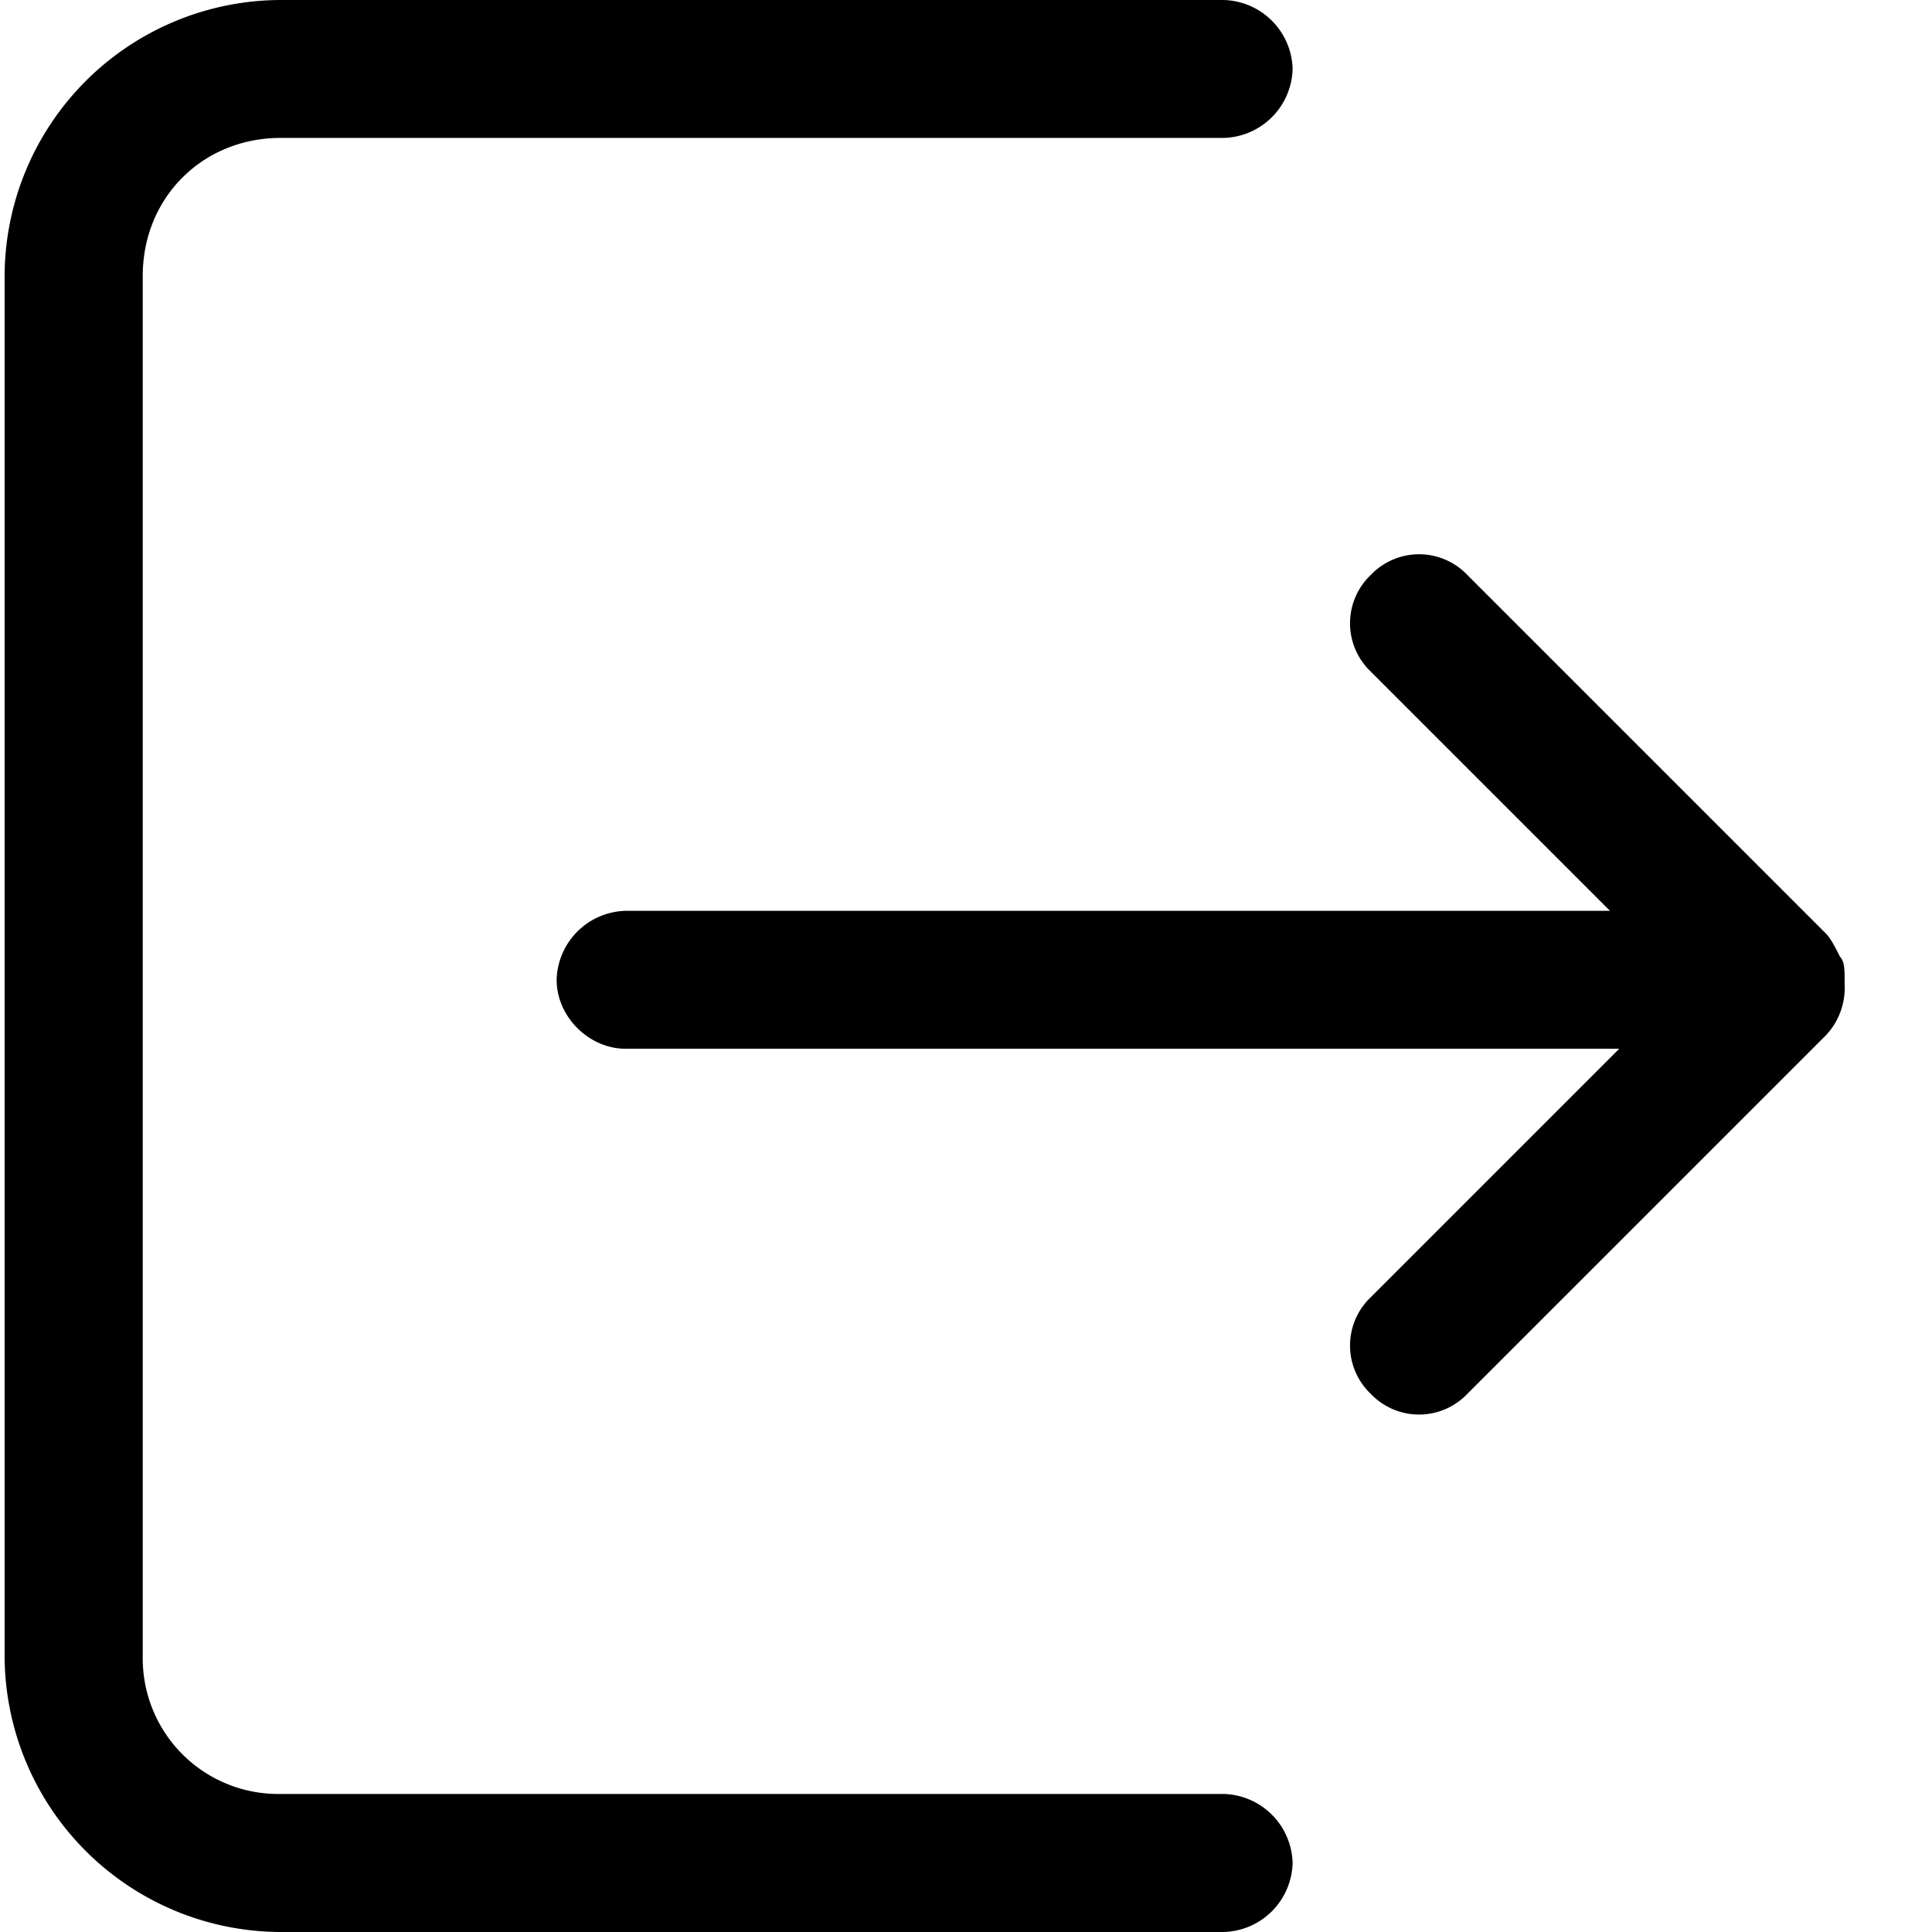 <svg t="1625743892799" class="icon" viewBox="0 0 1024 1024" version="1.1" xmlns="http://www.w3.org/2000/svg" p-id="3757" width="32" height="32"><path d="M977.692 519.339c0-4.892 0-9.785-2.446-12.231-2.446-4.836-4.892-9.728-7.339-12.174l-190.18-190.18a35.328 35.328 0 0 0-51.2 0 35.328 35.328 0 0 0 0 51.2L853.333 482.759H331.605a37.547 37.547 0 0 0-36.58 36.58c0 19.456 17.067 36.523 36.58 36.523h526.62l-131.698 131.698a35.328 35.328 0 0 0 0 51.2 35.328 35.328 0 0 0 51.2 0l190.18-190.18a36.693 36.693 0 0 0 9.785-26.852V519.396z m-365.739 431.502H148.708A71.851 71.851 0 0 1 75.662 877.796V146.204c0-41.415 31.687-73.102 73.102-73.102H648.533a37.547 37.547 0 0 0 36.58-36.58A37.547 37.547 0 0 0 648.533 0H148.708A146.716 146.716 0 0 0 2.446 146.261V877.796A146.716 146.716 0 0 0 148.708 1024H648.533a37.547 37.547 0 0 0 36.58-36.58 37.547 37.547 0 0 0-36.58-36.58h-36.58z" p-id="3758"></path></svg>